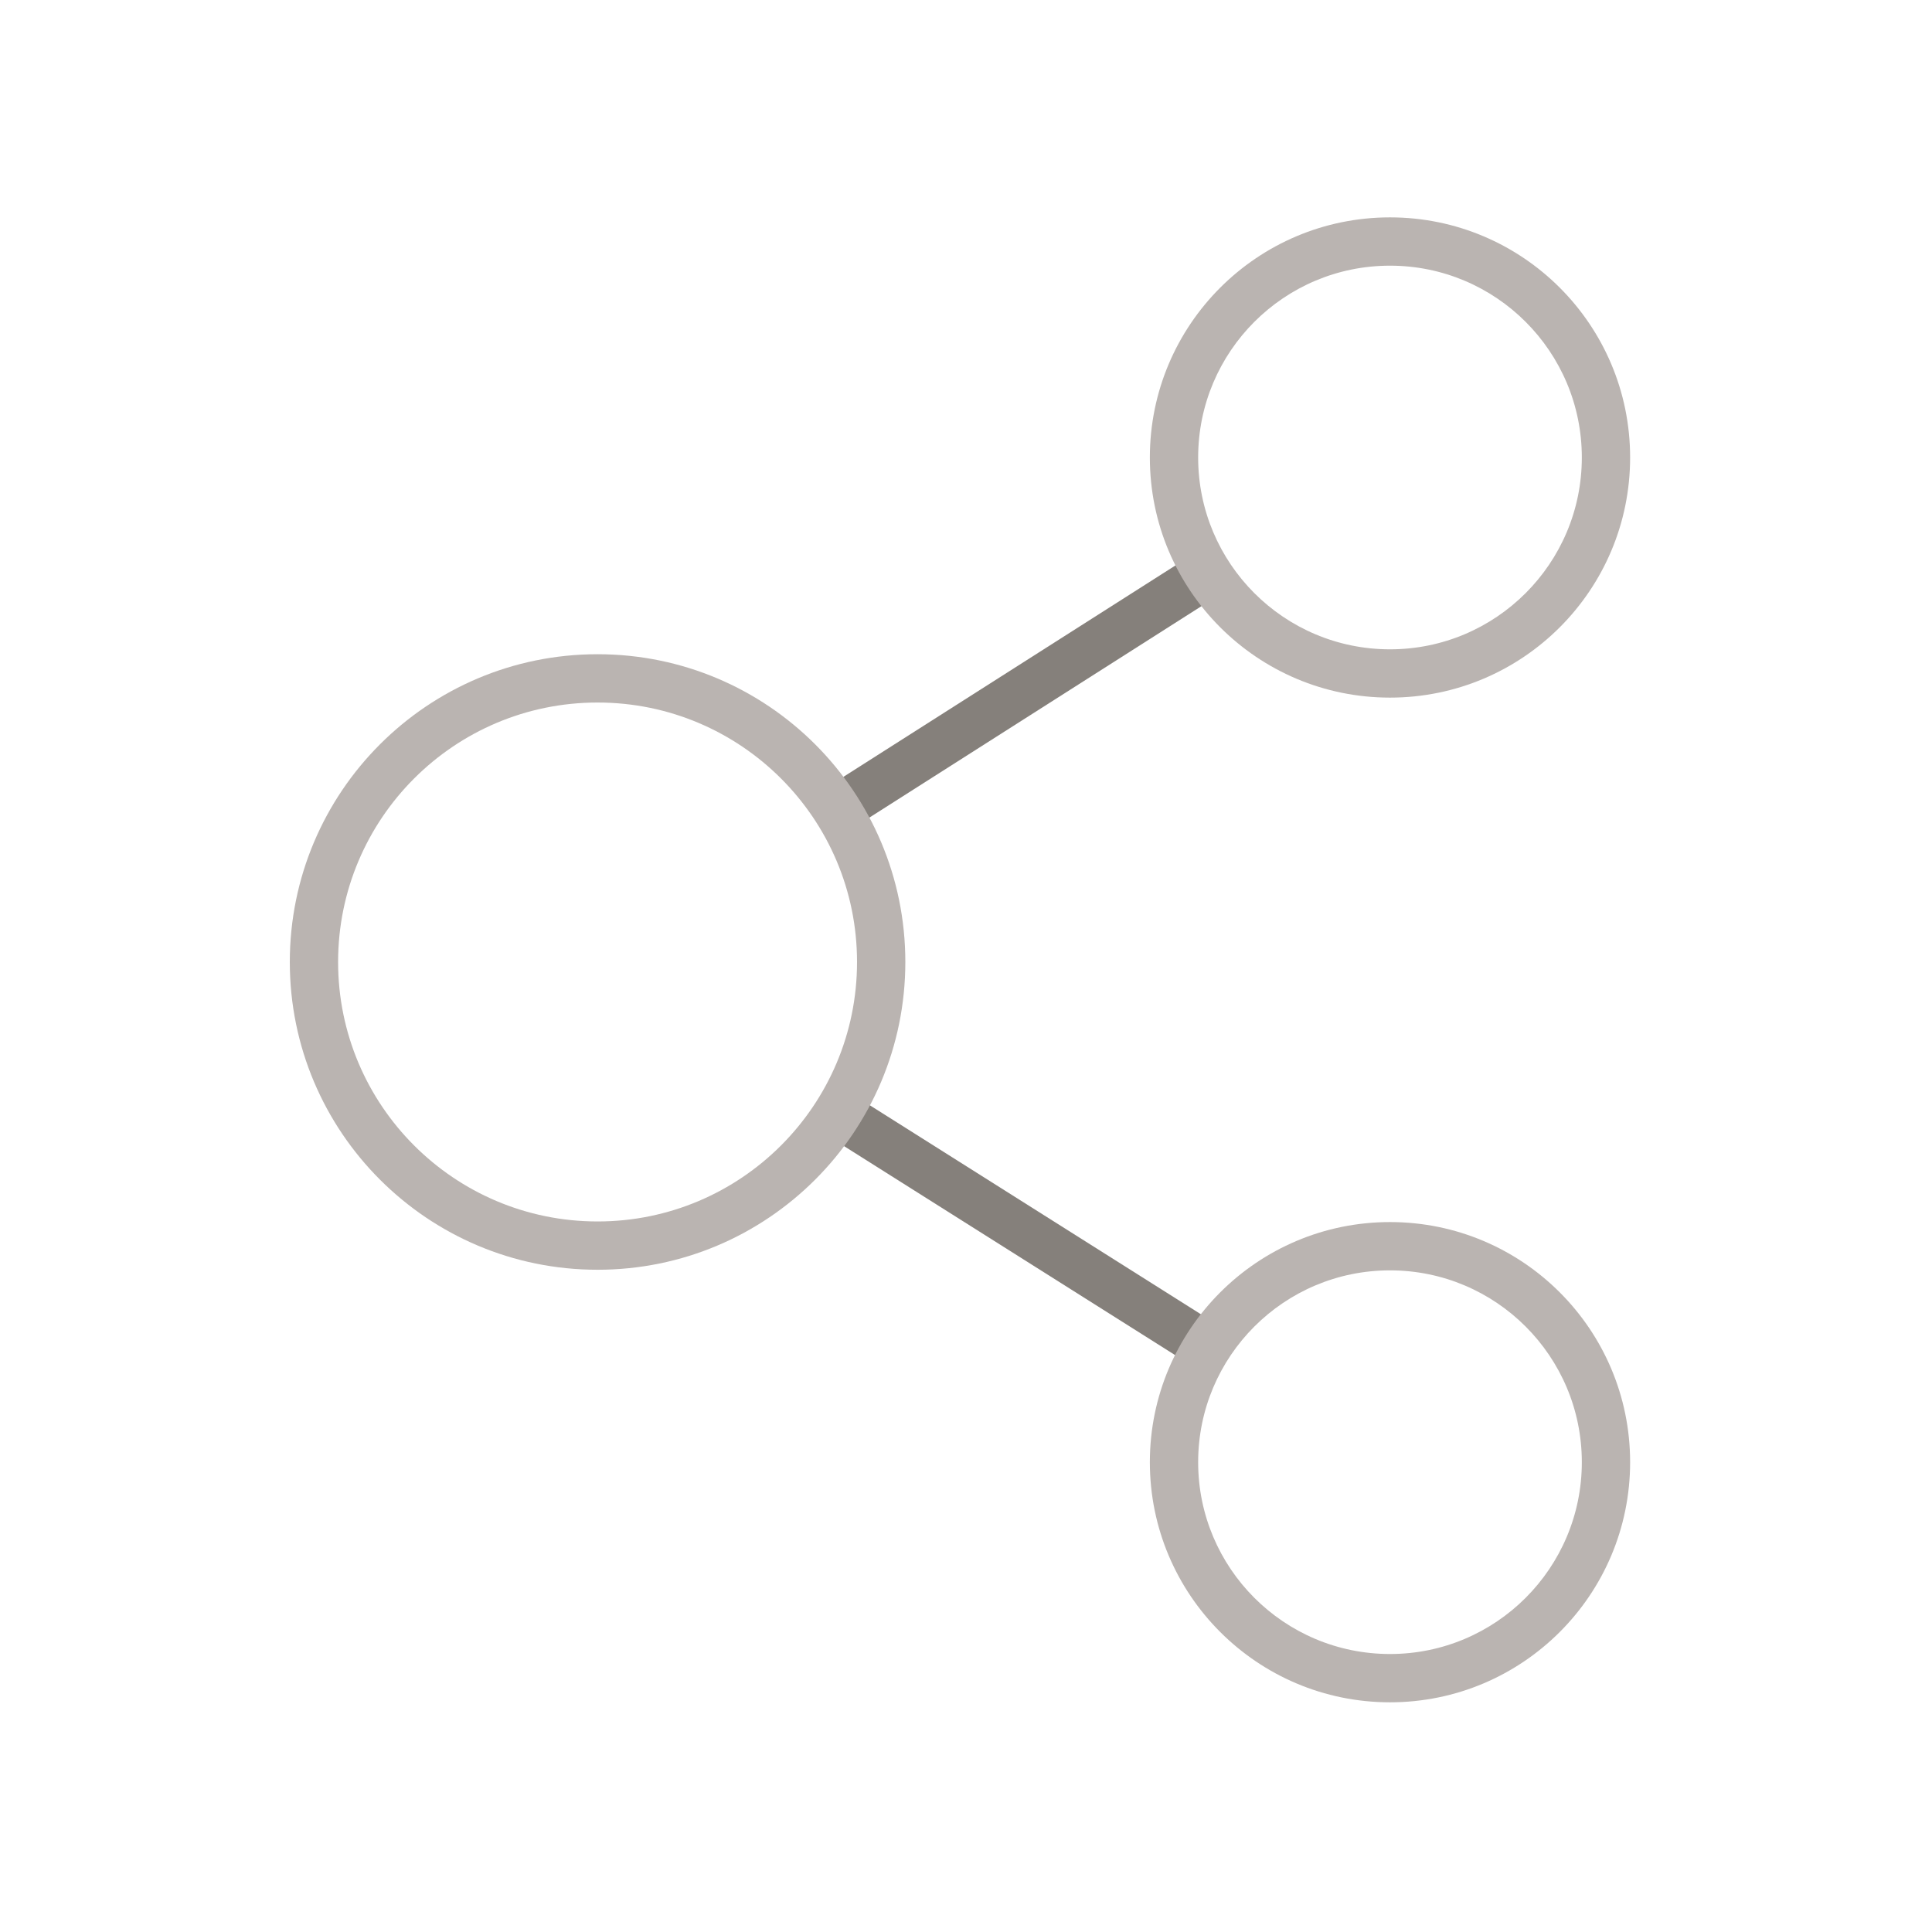 <?xml version="1.0" encoding="UTF-8"?>
<svg width="80px" height="80px" viewBox="0 0 80 80" version="1.1" xmlns="http://www.w3.org/2000/svg" xmlns:xlink="http://www.w3.org/1999/xlink">
    <!-- Generator: Sketch 46.2 (44496) - http://www.bohemiancoding.com/sketch -->
    <title>Icon/step 01 Copy 2</title>
    <desc>Created with Sketch.</desc>
    <defs></defs>
    <g id="Symbol" stroke="none" stroke-width="1" fill="none" fill-rule="evenodd">
        <g id="Icon/step-01-Copy-2" fill-rule="nonzero">
            <g id="Page-1" transform="translate(12, 9)">
                <polygon id="Stroke-5" fill="#85807B" points="37.48 13.9 22.113 23.684 23.188 25.371 38.555 15.587"></polygon>
                <polygon id="Stroke-9" fill="#85807B" points="38.535 45.931 23.209 36.257 22.141 37.948 37.467 47.622"></polygon>
                <path d="M23.488,30.834 C23.488,24.9 18.678,20.09 12.744,20.09 C6.81,20.09 2,24.9 2,30.834 C2,36.767 6.81,41.578 12.744,41.578 C18.678,41.578 23.488,36.767 23.488,30.834 Z M25.488,30.834 C25.488,37.872 19.782,43.578 12.744,43.578 C5.706,43.578 0,37.872 0,30.834 C0,23.795 5.706,18.09 12.744,18.09 C19.782,18.09 25.488,23.795 25.488,30.834 Z" id="Stroke-1" fill="#BAB4B1"></path>
                <path d="M53.5,9.944 C53.5,5.557 49.944,2.001 45.557,2.001 C41.169,2.001 37.613,5.557 37.613,9.944 C37.613,14.33 41.169,17.887 45.557,17.887 C49.944,17.887 53.5,14.33 53.5,9.944 Z M55.5,9.944 C55.5,15.435 51.048,19.887 45.557,19.887 C40.065,19.887 35.613,15.435 35.613,9.944 C35.613,4.452 40.065,0.001 45.557,0.001 C51.048,0.001 55.5,4.452 55.5,9.944 Z" id="Stroke-3" fill="#BAB4B1"></path>
                <path d="M55.5,51.546 C55.5,57.037 51.048,61.489 45.557,61.489 C40.065,61.489 35.613,57.037 35.613,51.546 C35.613,46.055 40.065,41.603 45.557,41.603 C51.048,41.603 55.5,46.055 55.5,51.546 Z M53.5,51.546 C53.5,47.159 49.944,43.603 45.557,43.603 C41.169,43.603 37.613,47.159 37.613,51.546 C37.613,55.933 41.169,59.489 45.557,59.489 C49.944,59.489 53.5,55.933 53.5,51.546 Z" id="Stroke-7" fill="#BAB4B1"></path>
            </g>
        </g>
    </g>
</svg>